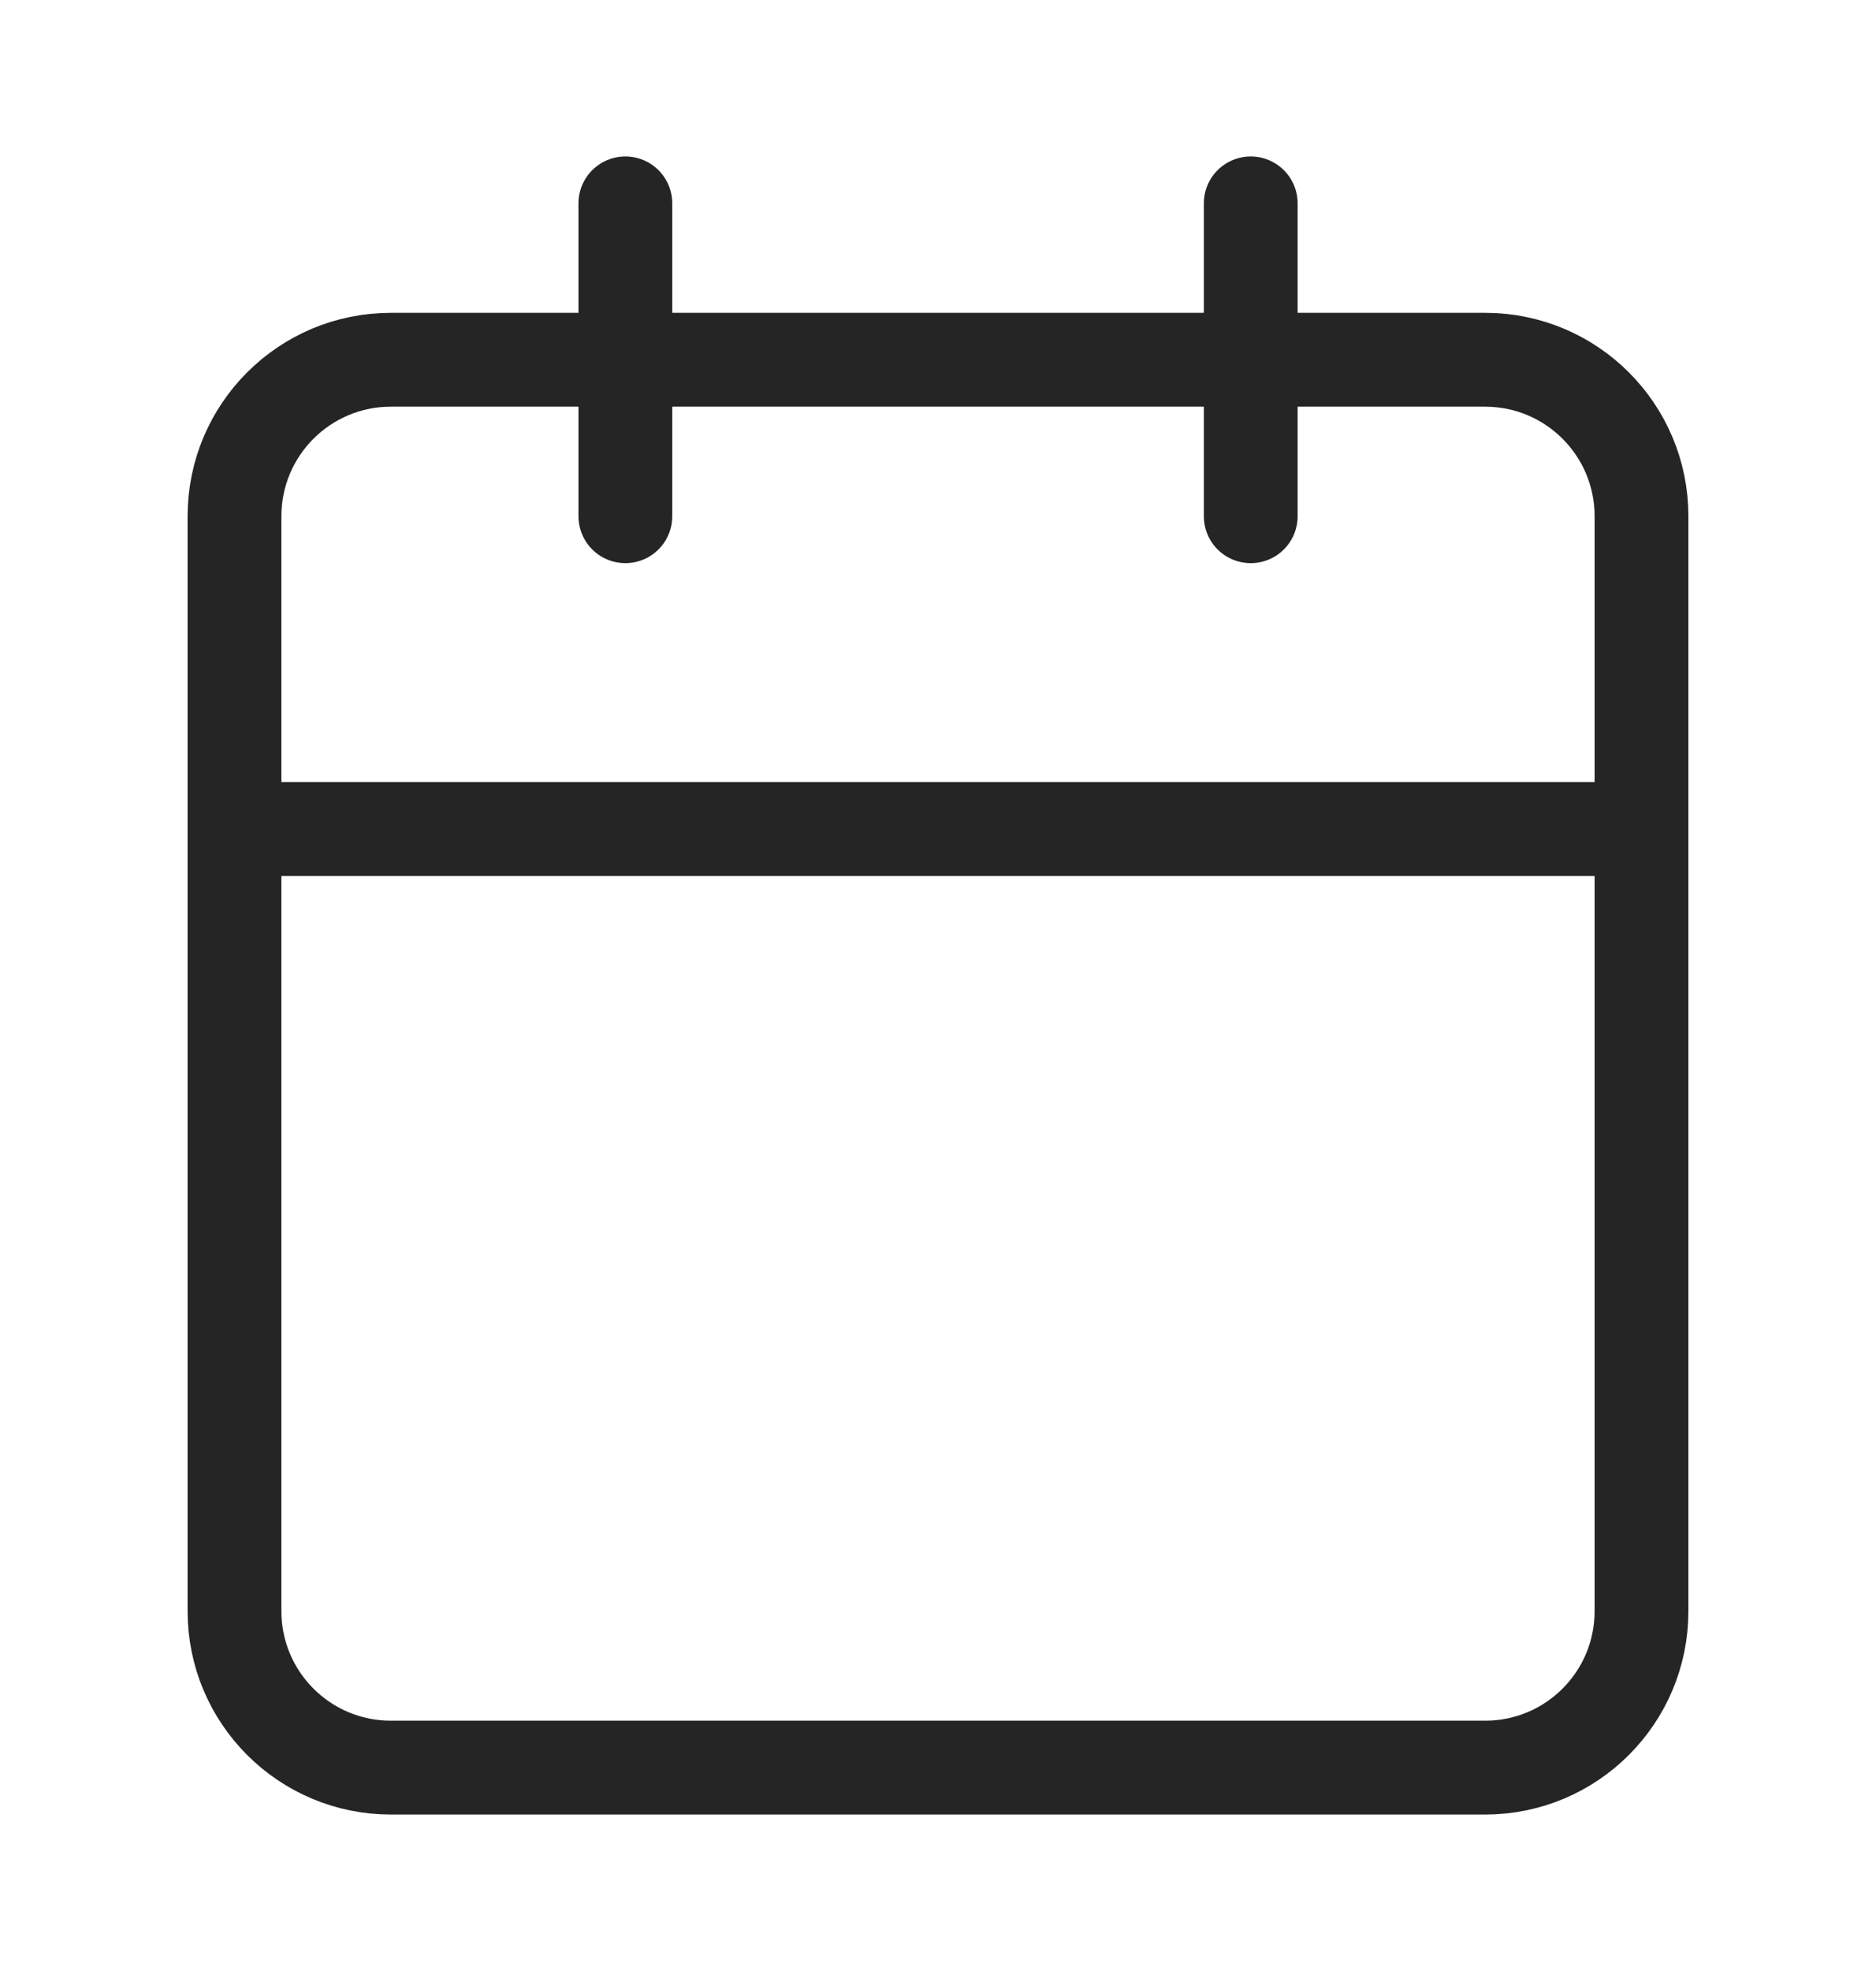 <svg width="20" height="21" viewBox="0 0 20 21" fill="none" xmlns="http://www.w3.org/2000/svg">
<path d="M15.833 3.833H4.167C3.246 3.833 2.5 4.579 2.5 5.5V17.166C2.5 18.087 3.246 18.833 4.167 18.833H15.833C16.754 18.833 17.5 18.087 17.5 17.166V5.5C17.5 4.579 16.754 3.833 15.833 3.833Z" stroke="#252525" stroke-linecap="round" stroke-linejoin="round"/>
<path d="M13.334 2.167V5.5" stroke="#252525" stroke-linecap="round" stroke-linejoin="round"/>
<path d="M6.667 2.167V5.5" stroke="#252525" stroke-linecap="round" stroke-linejoin="round"/>
<path d="M2.5 8.833H17.5" stroke="#252525" stroke-linecap="round" stroke-linejoin="round"/>
</svg>
